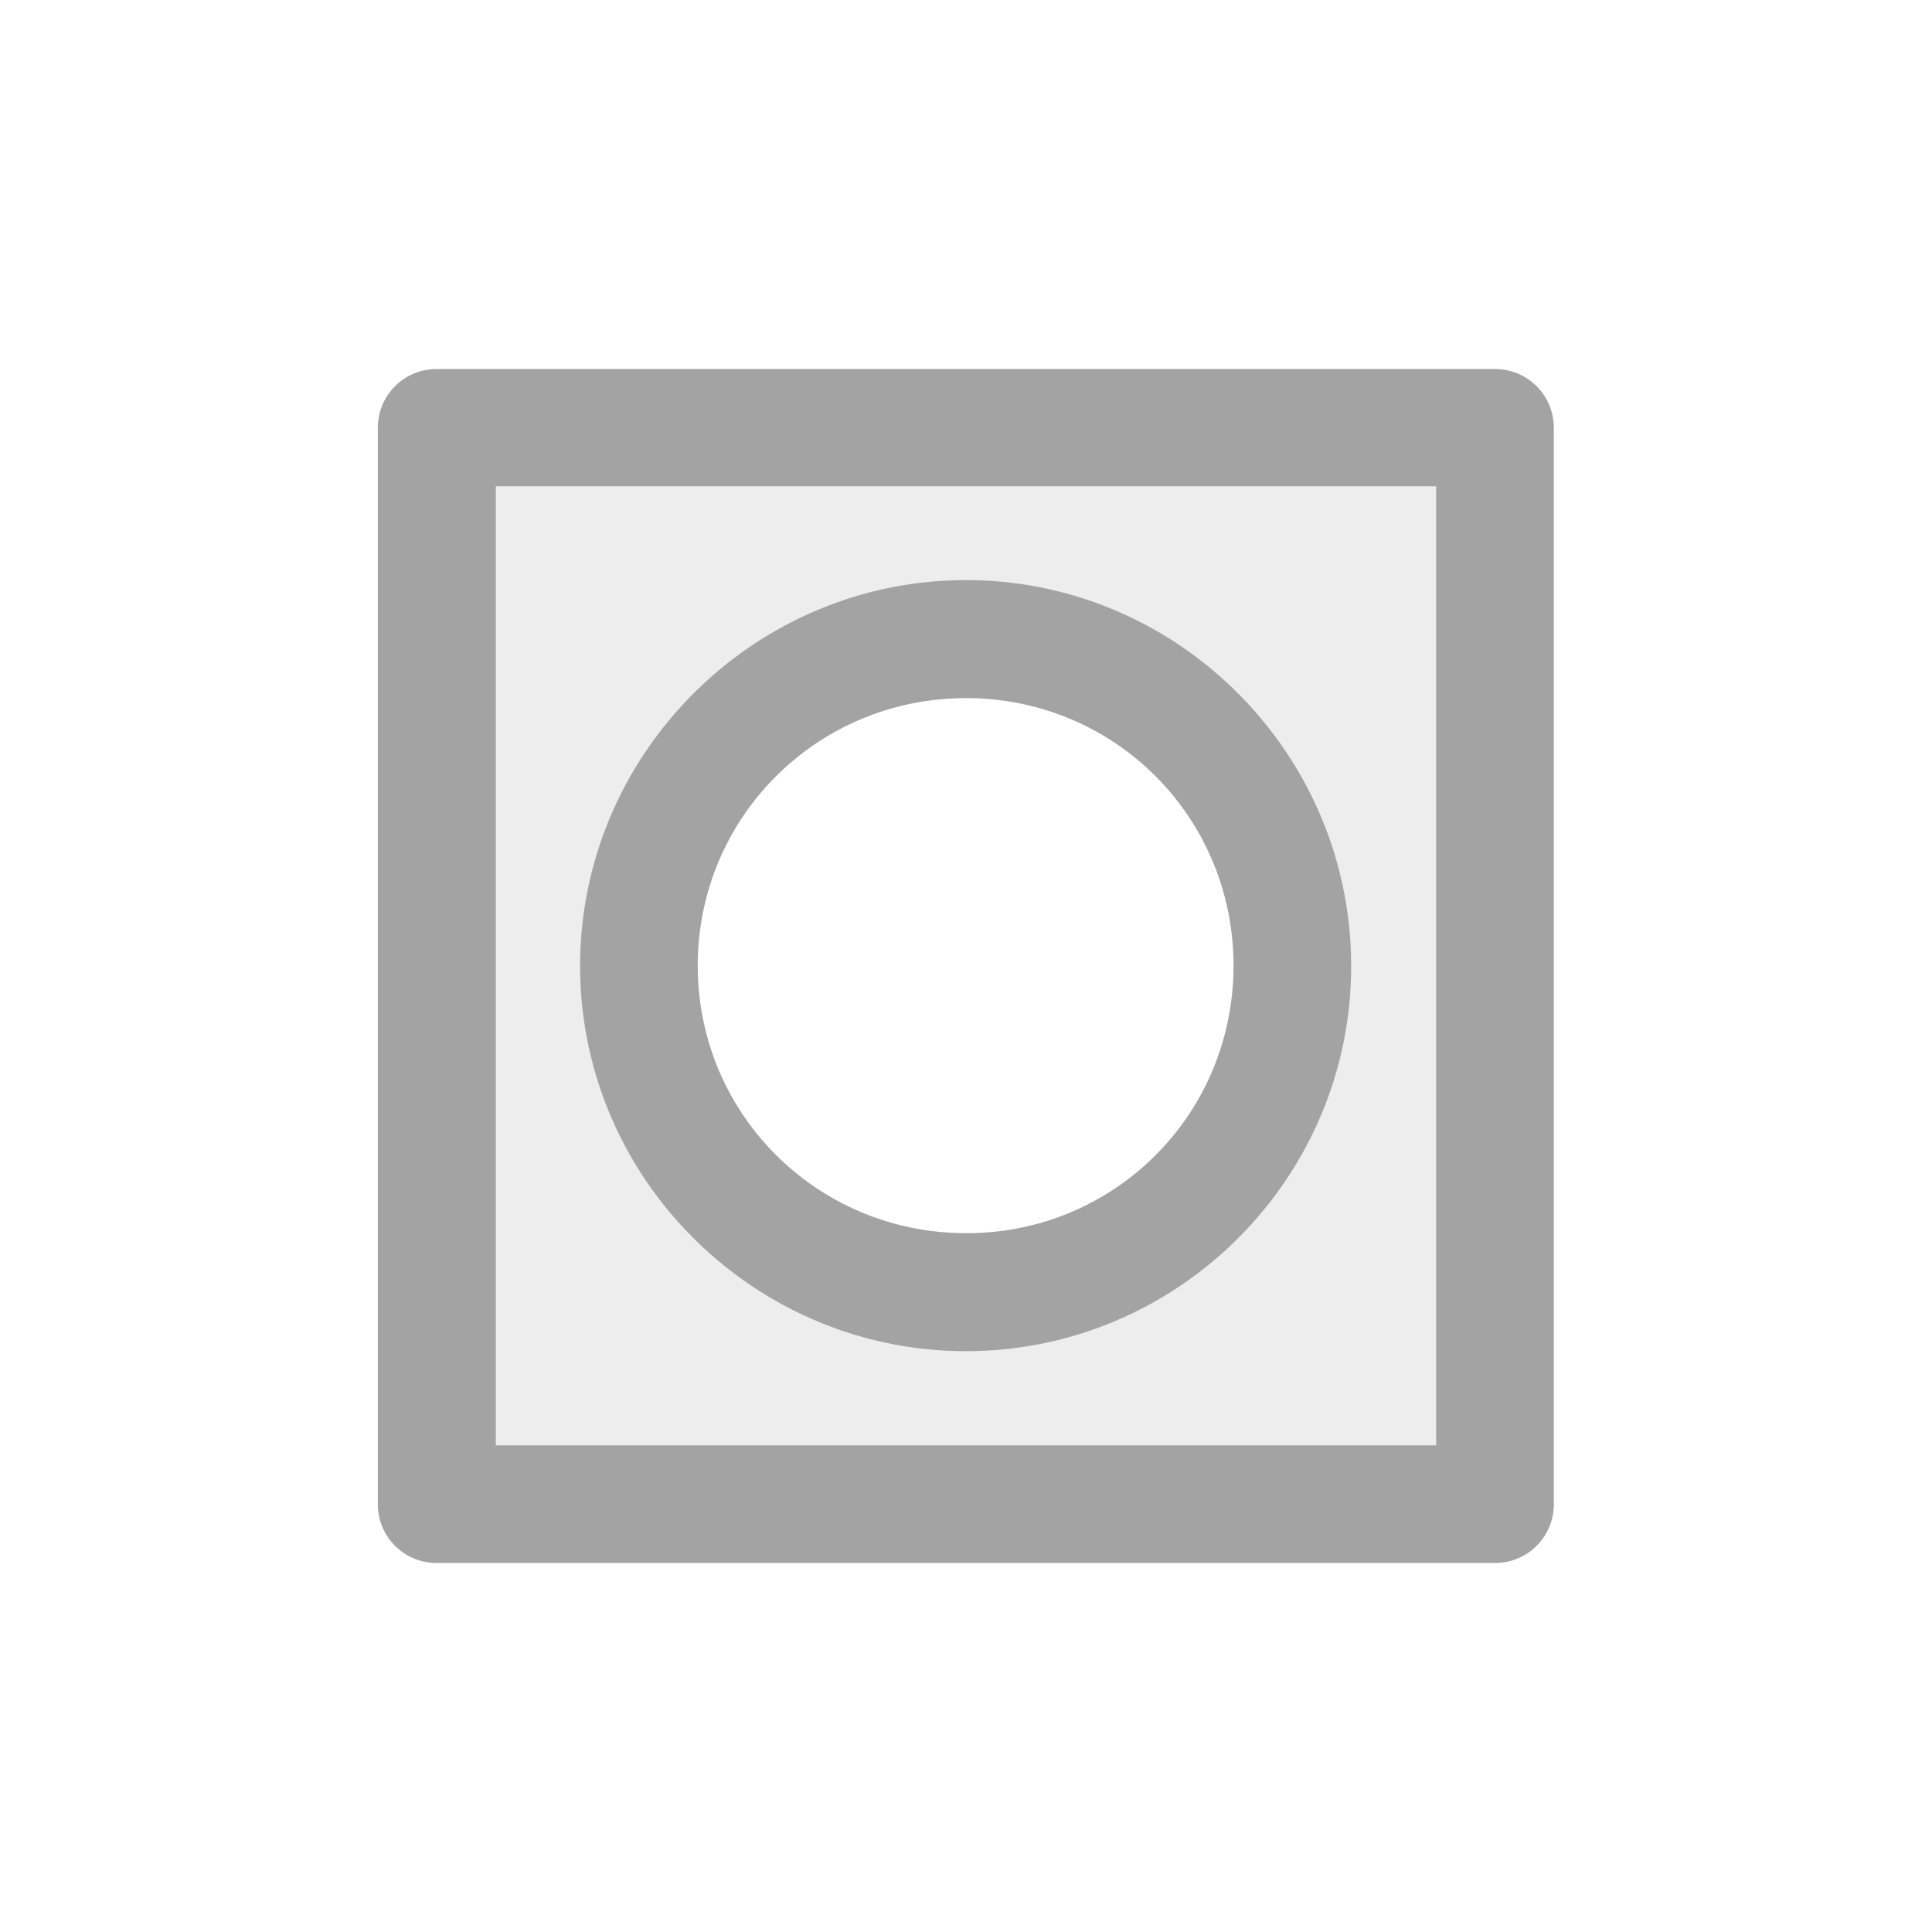 <?xml version="1.0" encoding="UTF-8" standalone="no"?>
<!-- Created with Inkscape (http://www.inkscape.org/) -->

<svg
   width="5.272mm"
   height="5.272mm"
   viewBox="0 0 5.272 5.272"
   version="1.1"
   id="svg1"
   xml:space="preserve"
   xmlns:xlink="http://www.w3.org/1999/xlink"
   xmlns="http://www.w3.org/2000/svg"
   xmlns:svg="http://www.w3.org/2000/svg"><defs
     id="defs1"><linearGradient
       id="linearGradient166"><stop
         style="stop-color:#a3a3a3;stop-opacity:1;"
         offset="0"
         id="stop165" /><stop
         style="stop-color:#bbbbbb;stop-opacity:0.267;"
         offset="1"
         id="stop166" /></linearGradient><linearGradient
       xlink:href="#linearGradient166"
       id="linearGradient569"
       gradientUnits="userSpaceOnUse"
       gradientTransform="matrix(0.147,0,0,0.147,-9.708,240.495)"
       x1="-594.73"
       y1="1197.946"
       x2="-573.103"
       y2="1197.946" /></defs><g
     id="layer1"
     transform="translate(37.277,-236.682)"><g
       id="g569"><rect
         style="opacity:0;fill:#ffffff;fill-opacity:1;stroke:none;stroke-width:0.828;stroke-linecap:round;stroke-linejoin:round;stroke-miterlimit:4;stroke-dasharray:none;stroke-dashoffset:0;stroke-opacity:1;paint-order:fill markers stroke;stop-color:#000000"
         id="rect453"
         width="5.272"
         height="5.272"
         x="-37.277"
         y="236.682" /><path
         style="color:#000000;fill:url(#linearGradient569);stroke-width:0.321;stroke-linecap:round;stroke-linejoin:round;paint-order:fill markers stroke"
         d="m -36.085,237.849 v 2.938 h 2.887 v -2.938 z m 1.444,0.578 a 0.891,0.891 0 0 1 0.891,0.891 0.891,0.891 0 0 1 -0.891,0.891 0.891,0.891 0 0 1 -0.891,-0.891 0.891,0.891 0 0 1 0.891,-0.891 z"
         id="path568" /><path
         style="color:#000000;fill:#a3a3a3;stroke-linecap:round;stroke-linejoin:round;paint-order:fill markers stroke"
         d="m -36.084,237.689 a 0.16,0.16 0 0 0 -0.162,0.16 v 2.938 a 0.16,0.16 0 0 0 0.162,0.16 h 2.887 a 0.16,0.16 0 0 0 0.16,-0.16 v -2.938 a 0.16,0.16 0 0 0 -0.16,-0.16 z m 0.16,0.32 h 2.566 v 2.617 h -2.566 z m 1.283,0.256 c -0.579,1.2e-4 -1.053,0.474 -1.053,1.053 -2e-5,0.579 0.474,1.051 1.053,1.051 0.579,5e-5 1.051,-0.472 1.051,-1.051 -1.16e-4,-0.579 -0.472,-1.053 -1.051,-1.053 z m 0,0.322 c 0.406,-4e-5 0.73,0.325 0.73,0.73 1.4e-5,0.406 -0.325,0.731 -0.73,0.73 -0.406,-8e-5 -0.732,-0.325 -0.732,-0.73 8.2e-5,-0.406 0.327,-0.73 0.732,-0.73 z"
         id="path569" /></g></g></svg>
